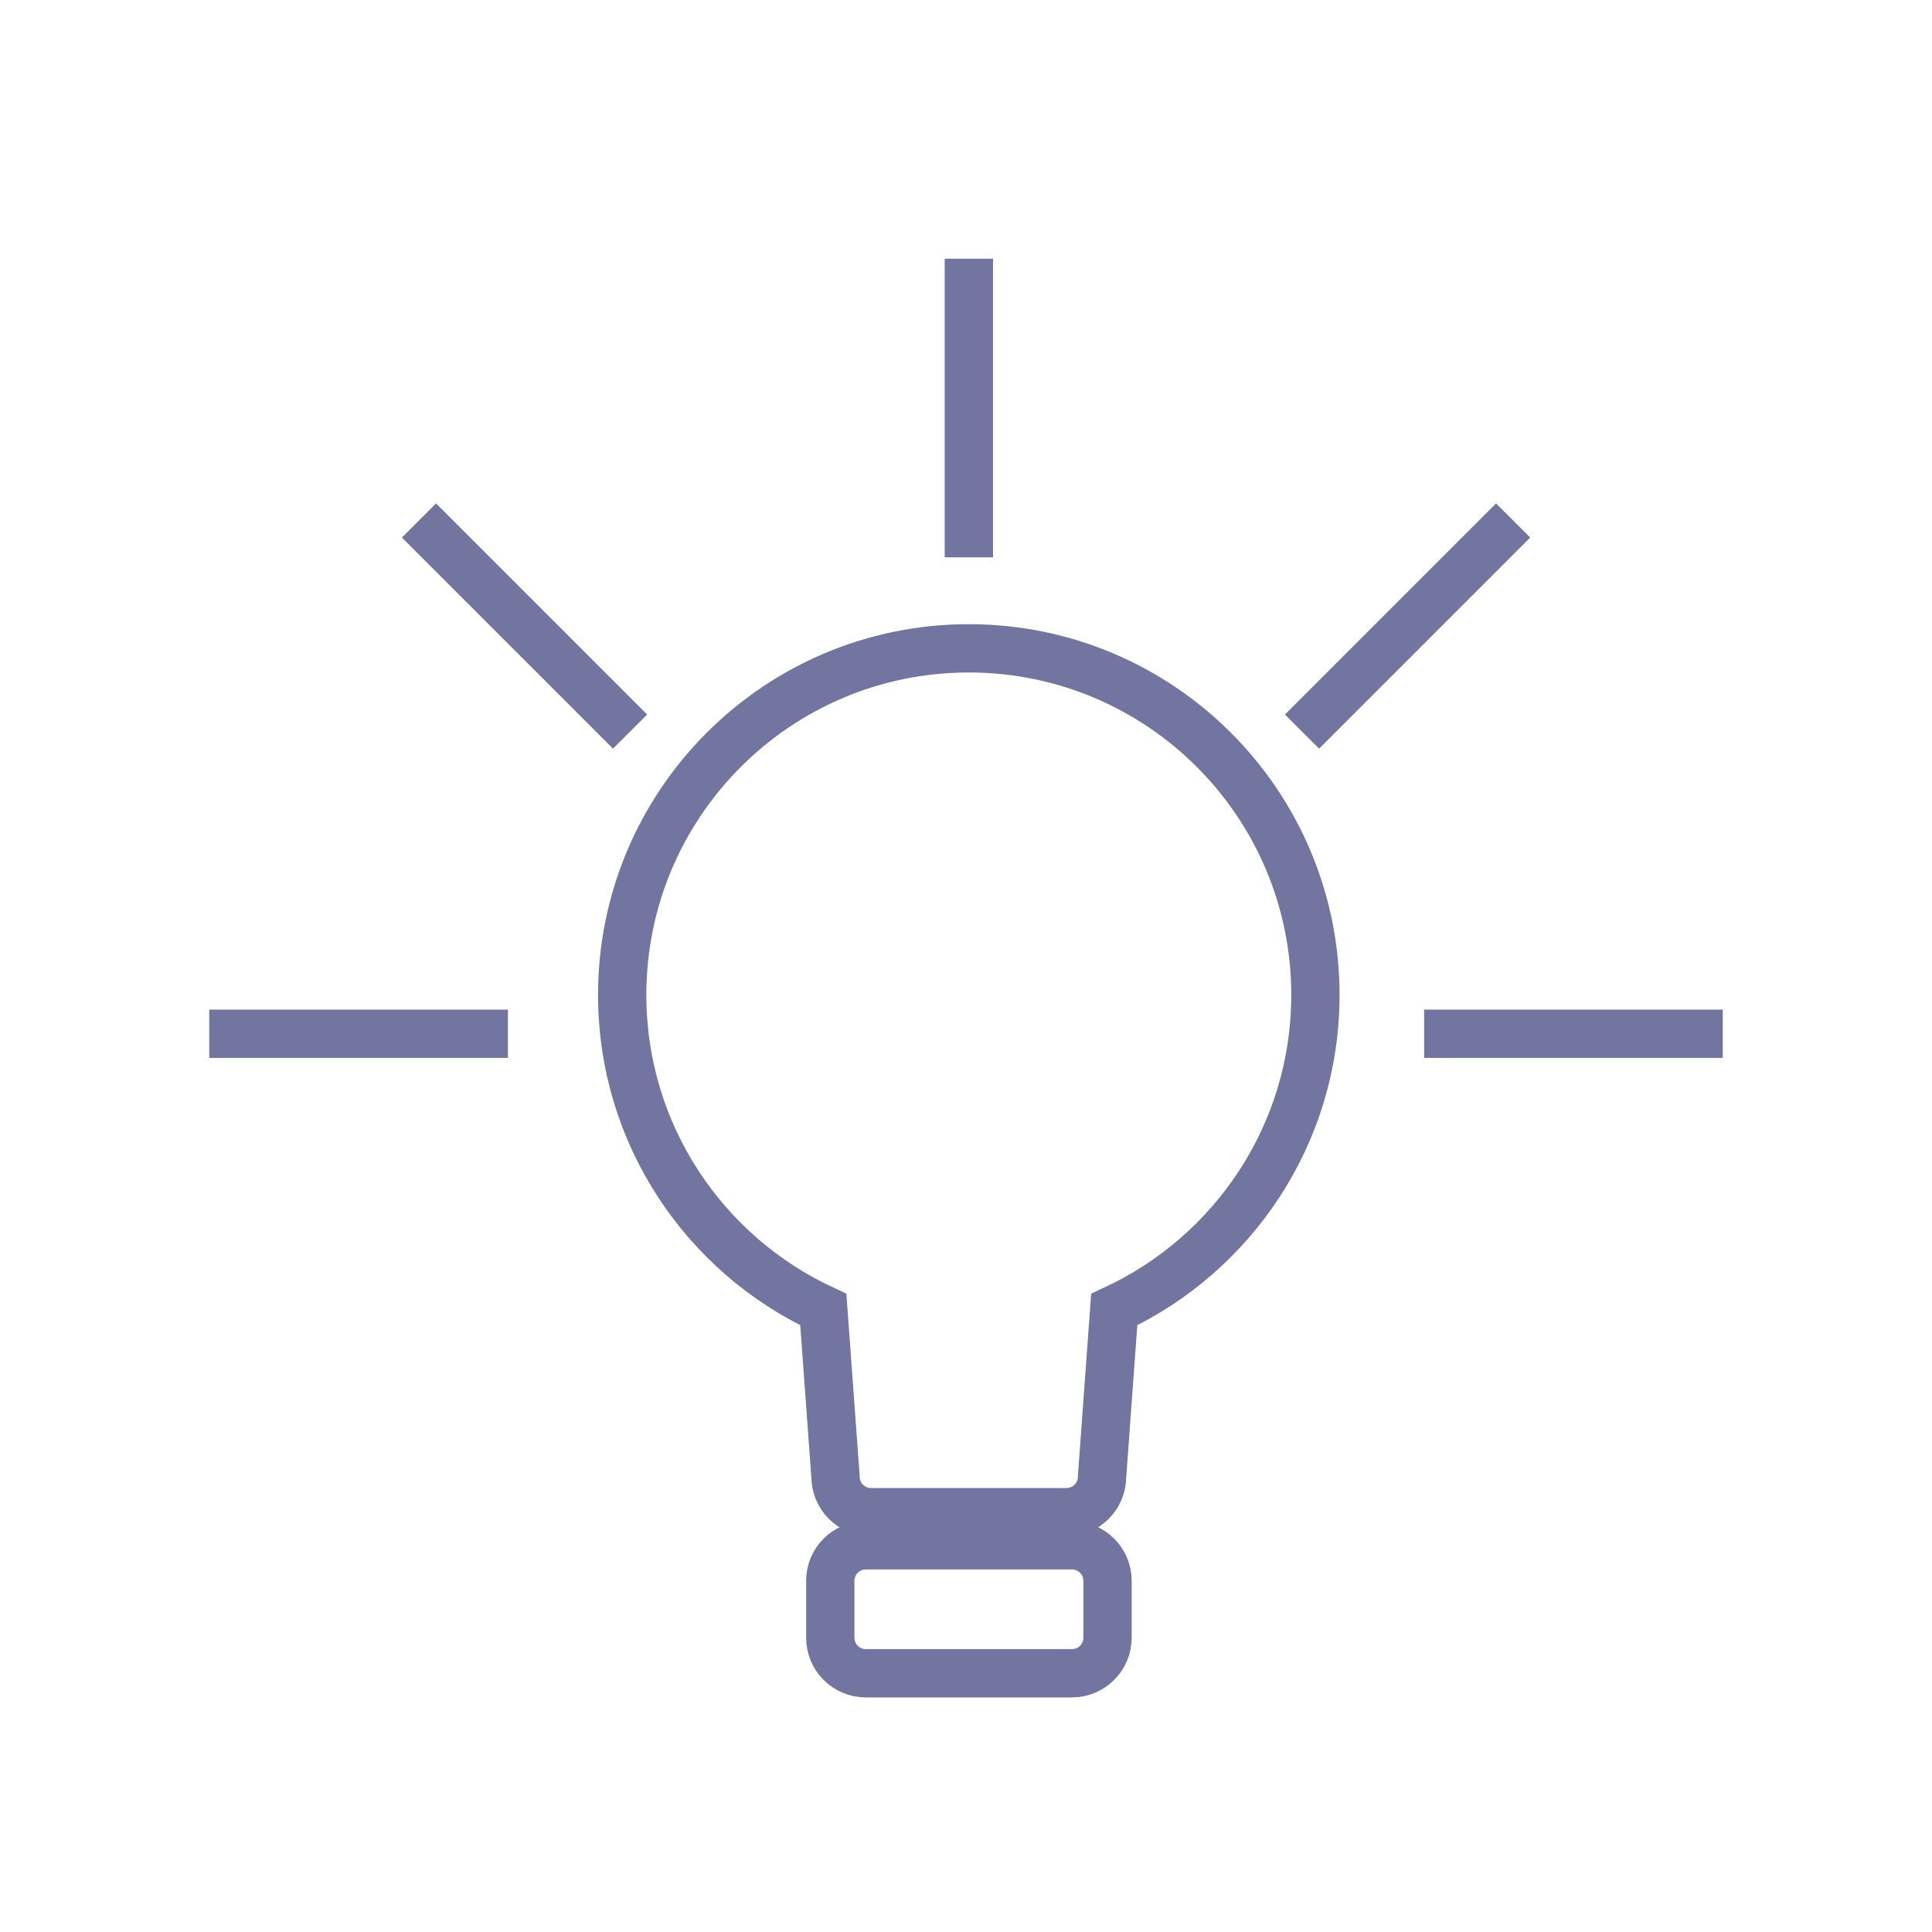 <?xml version="1.0" encoding="utf-8"?>
<!-- Generator: Adobe Illustrator 16.0.4, SVG Export Plug-In . SVG Version: 6.00 Build 0)  -->
<!DOCTYPE svg PUBLIC "-//W3C//DTD SVG 1.1//EN" "http://www.w3.org/Graphics/SVG/1.1/DTD/svg11.dtd">
<svg version="1.1" id="Livello_1" xmlns="http://www.w3.org/2000/svg" xmlns:xlink="http://www.w3.org/1999/xlink" x="0px" y="0px"
	 width="40px" height="40px" viewBox="0 0 40 40" enable-background="new 0 0 40 40" xml:space="preserve">
<g>
	<path fill="none" stroke="#7275A0" stroke-miterlimit="10" d="M27.234,20.599c0-3.963-3.213-7.176-7.176-7.176
		s-7.176,3.213-7.176,7.176c0,2.887,1.705,5.374,4.164,6.514l0.252,3.458c0,0.407,0.329,0.737,0.736,0.737h4.047
		c0.407,0,0.736-0.33,0.736-0.737l0.252-3.458C25.527,25.973,27.234,23.485,27.234,20.599z"/>
	<path fill="none" stroke="#7275A0" stroke-miterlimit="10" d="M22.93,33.907c0,0.406-0.33,0.736-0.736,0.736h-4.269
		c-0.407,0-0.735-0.33-0.735-0.736v-1.178c0-0.406,0.328-0.735,0.735-0.735h4.269c0.406,0,0.736,0.329,0.736,0.735V33.907z"/>
	<line fill="none" stroke="#7275A0" stroke-miterlimit="10" x1="20.059" y1="11.539" x2="20.059" y2="5.356"/>
	<line fill="none" stroke="#7275A0" stroke-miterlimit="10" x1="26.957" y1="15.147" x2="31.328" y2="10.776"/>
	<line fill="none" stroke="#7275A0" stroke-miterlimit="10" x1="29.485" y1="21.403" x2="35.668" y2="21.403"/>
	<line fill="none" stroke="#7275A0" stroke-miterlimit="10" x1="13.045" y1="15.147" x2="8.674" y2="10.776"/>
	<line fill="none" stroke="#7275A0" stroke-miterlimit="10" x1="10.516" y1="21.403" x2="4.332" y2="21.403"/>
</g>
</svg>
